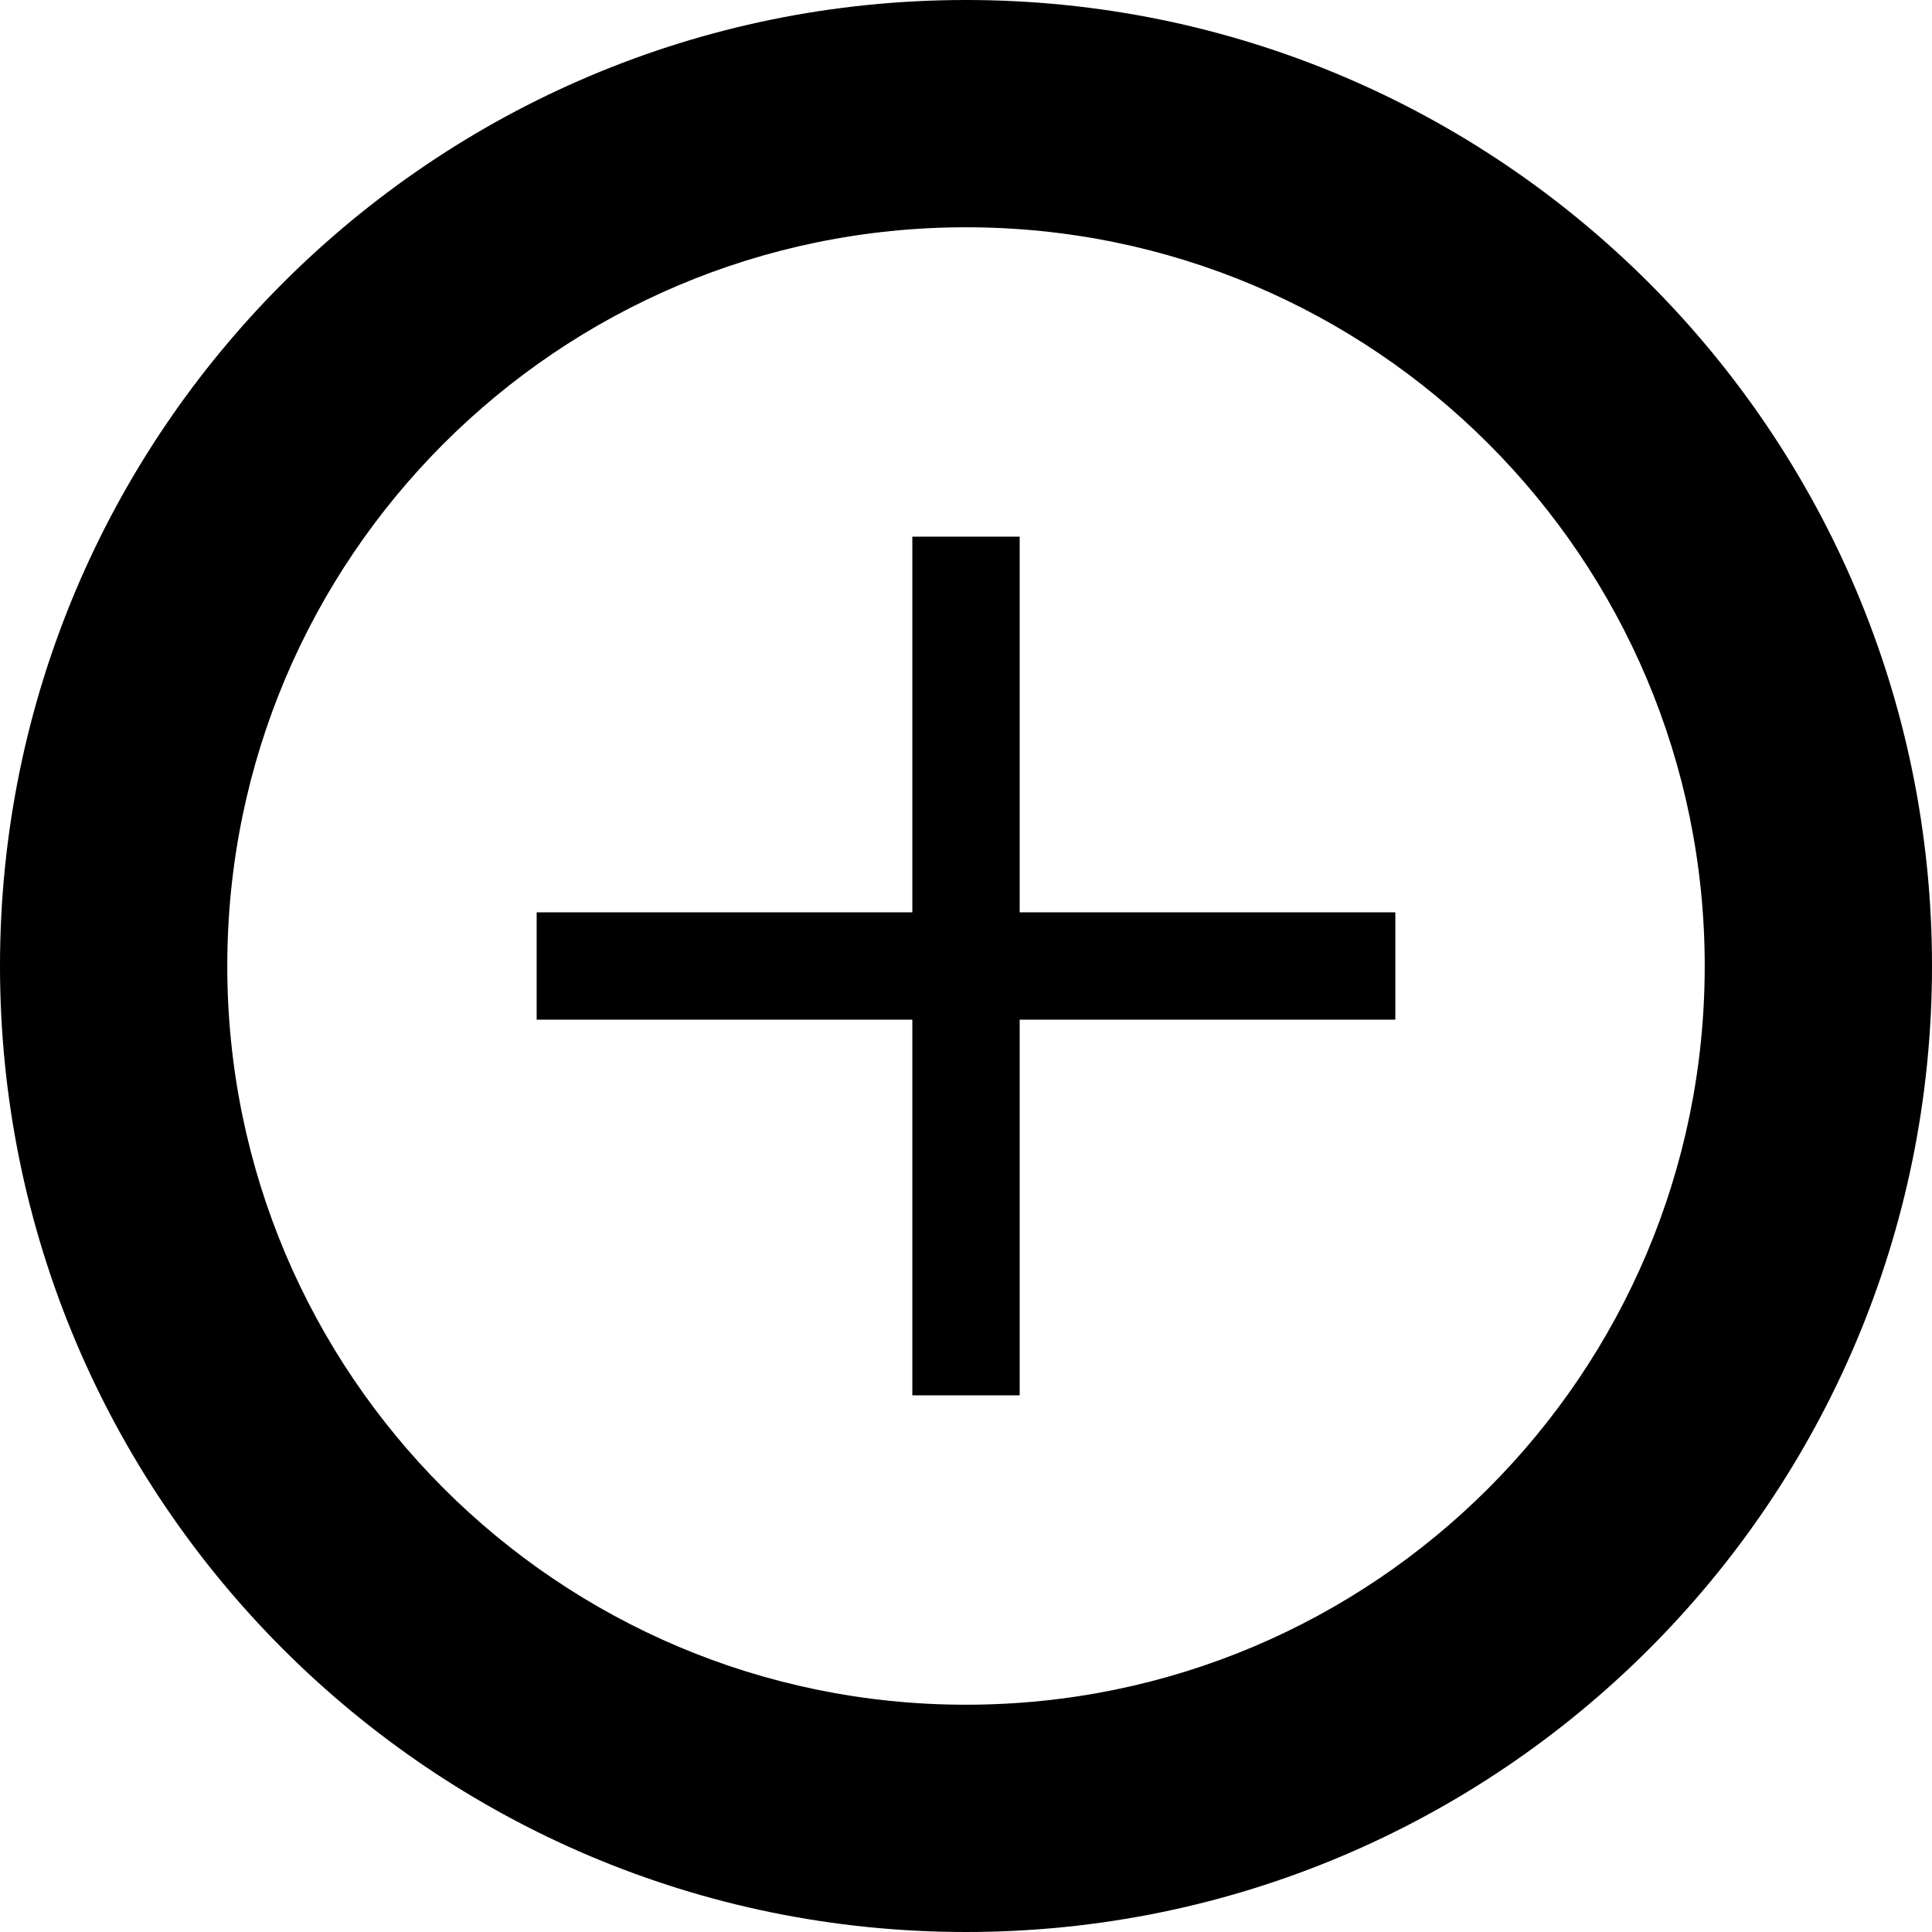 <svg width="36" height="36" viewBox="0 0 36 36" xmlns="http://www.w3.org/2000/svg"><title>Untitled 4</title><g fill="#000" fill-rule="evenodd"><path d="M18 0C8.06 0 0 8.06 0 18s8.06 18 18 18 18-8.06 18-18S27.94 0 18 0zm0 31.765c-7.602 0-13.765-6.163-13.765-13.765S10.398 4.235 18 4.235 31.765 10.398 31.765 18 25.602 31.765 18 31.765z"/><path d="M19 10h-2v7h-7v2h7v7h2v-7h7v-2h-7v-7z"/></g></svg>